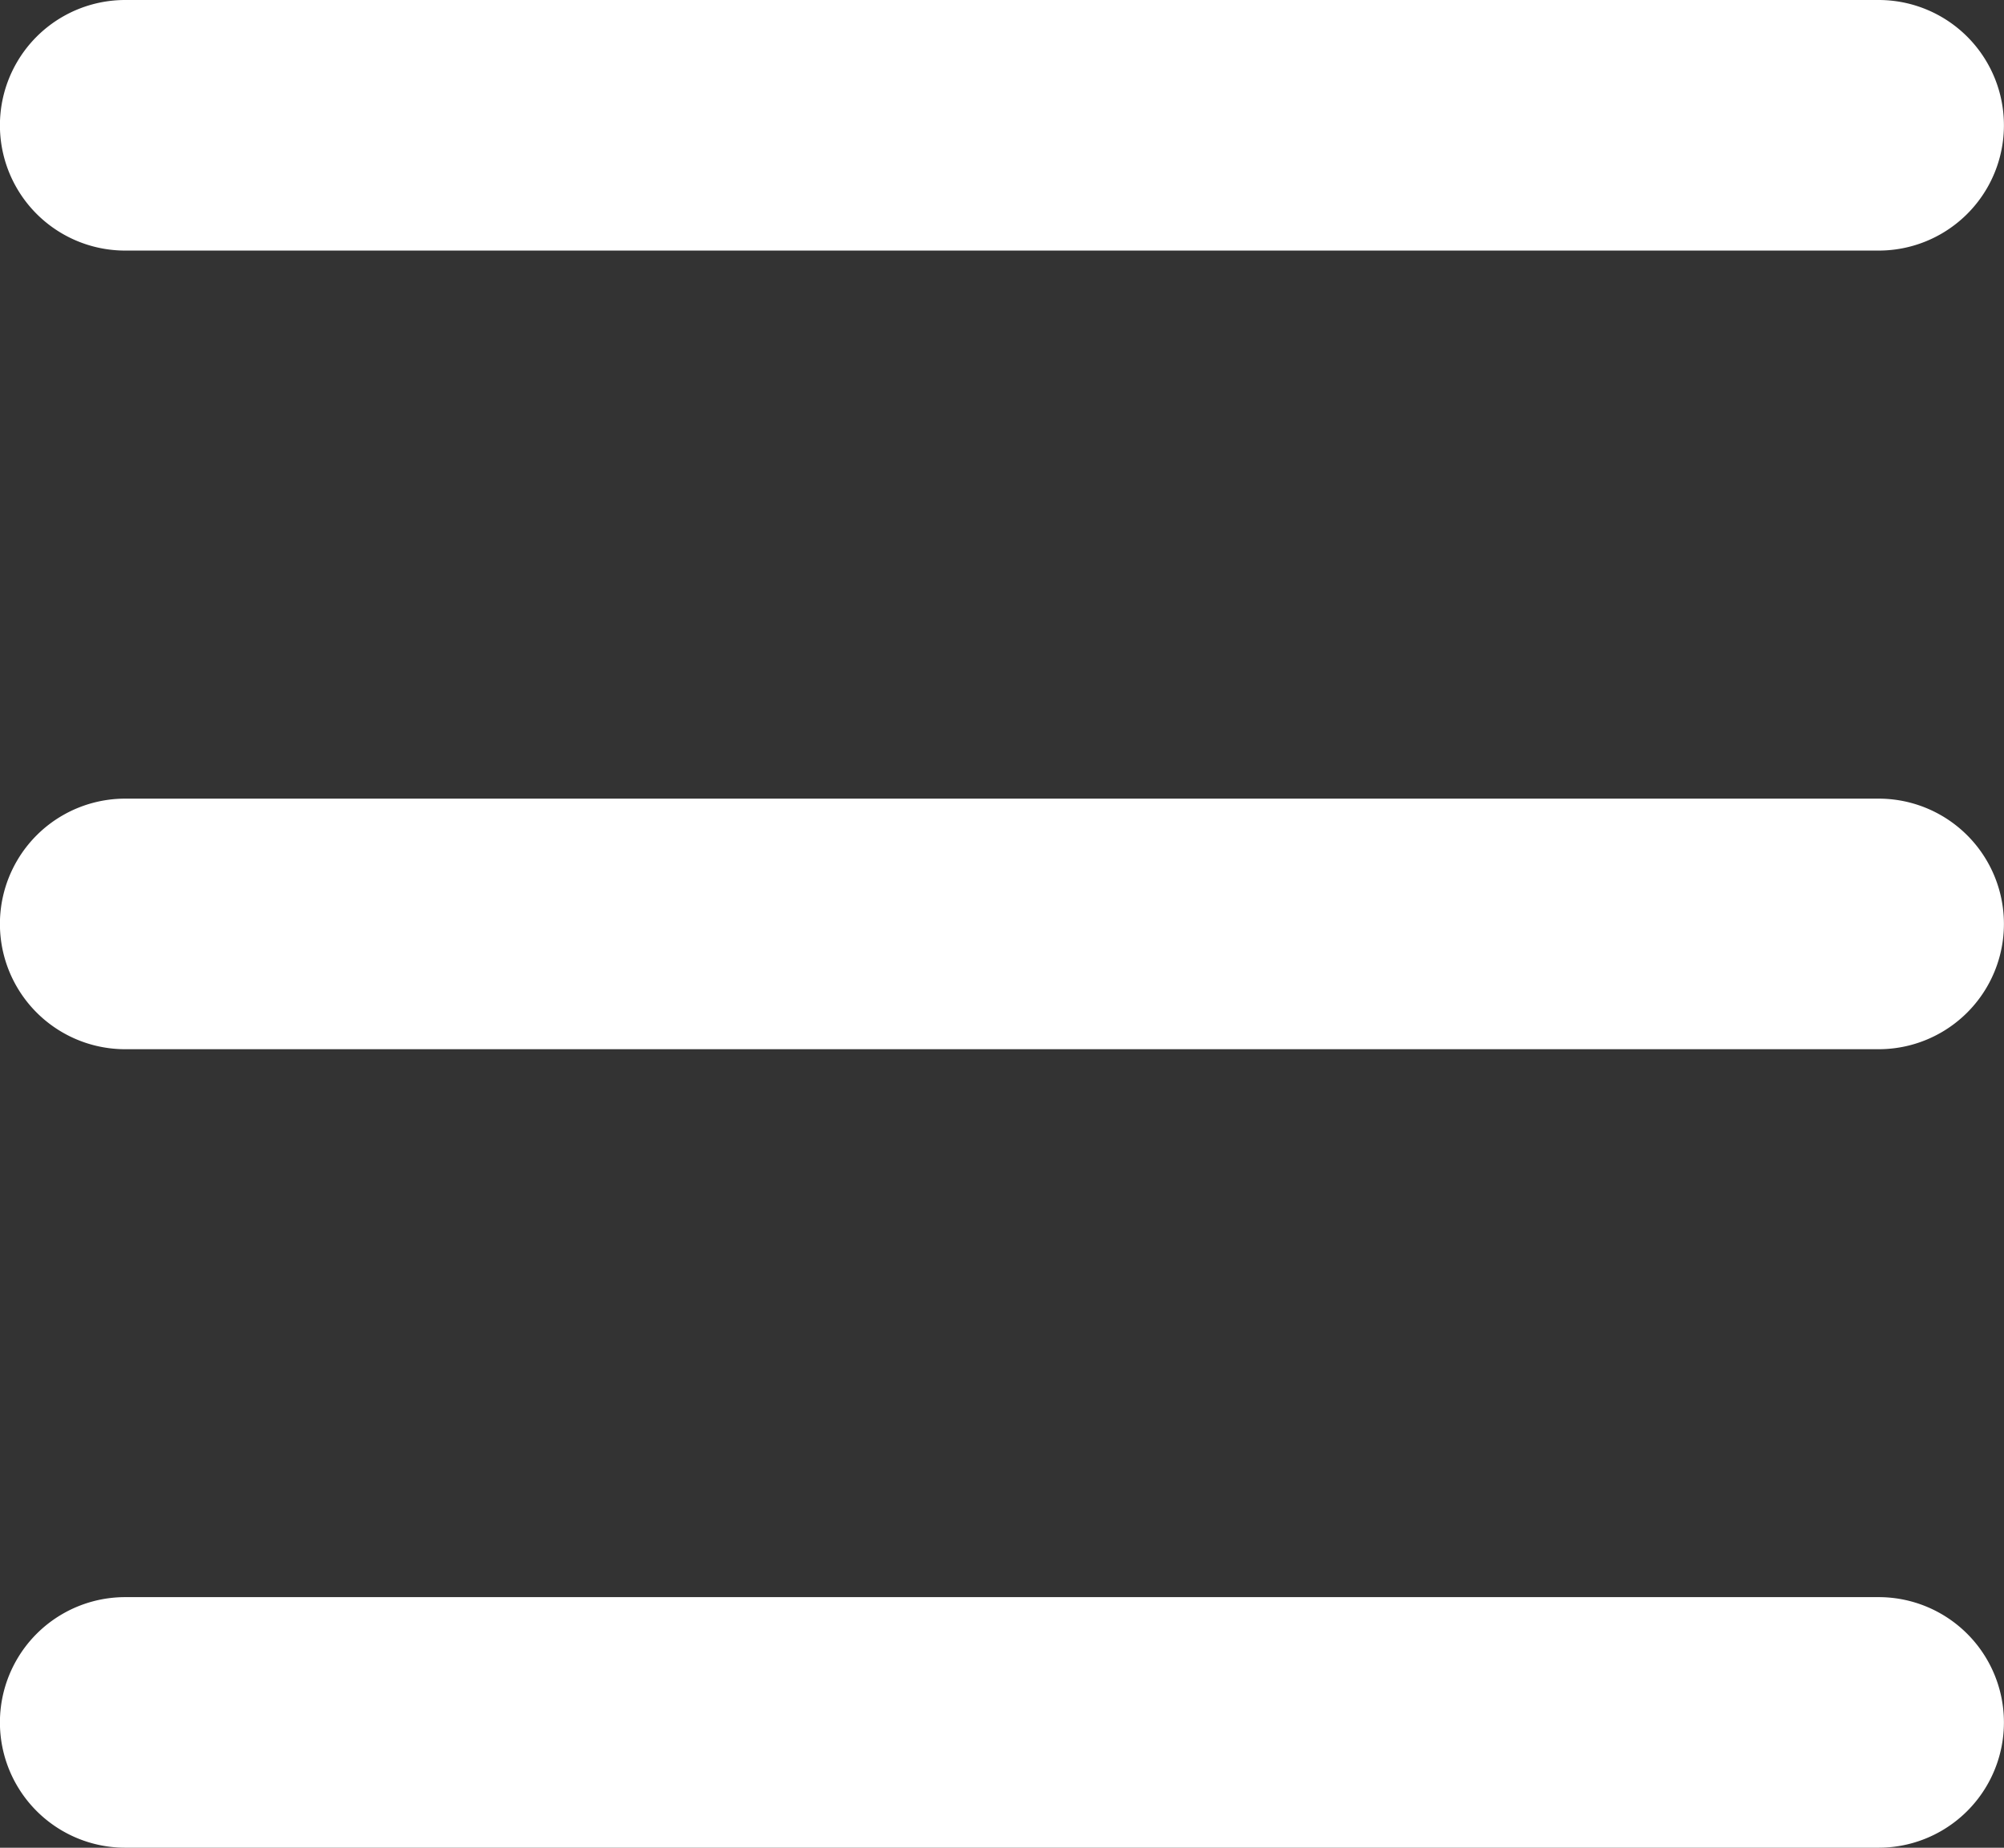 <svg xmlns="http://www.w3.org/2000/svg" viewBox="-3234.051 -1139 14.102 13">
  <rect x="-3234.051" y="-1139" width="14.102" height="13" fill="#333333" stroke="none"/>
  <defs>
    <style>
      .cls-1 {
        fill: #fff;
      }
    </style>
  </defs>
  <g id="HamburgerMenu" transform="translate(-3496 -1168)">
    <g id="Group_66" data-name="Group 66" transform="translate(261.949 29)">
      <g id="Group_63" data-name="Group 63">
        <path id="Path_82" data-name="Path 82" class="cls-1" d="M13.22,1.763H.881A.881.881,0,0,1,.881,0H13.22a.881.881,0,1,1,0,1.763Z"/>
      </g>
      <g id="Group_64" data-name="Group 64" transform="translate(0 5.619)">
        <path id="Path_83" data-name="Path 83" class="cls-1" d="M13.22,27.263H.881a.881.881,0,1,1,0-1.763H13.22a.881.881,0,1,1,0,1.763Z" transform="translate(0 -25.5)"/>
      </g>
      <g id="Group_65" data-name="Group 65" transform="translate(0 11.237)">
        <path id="Path_84" data-name="Path 84" class="cls-1" d="M13.22,52.763H.881A.881.881,0,1,1,.881,51H13.22a.881.881,0,1,1,0,1.763Z" transform="translate(0 -51)"/>
      </g>
    </g>
  </g>
</svg>
